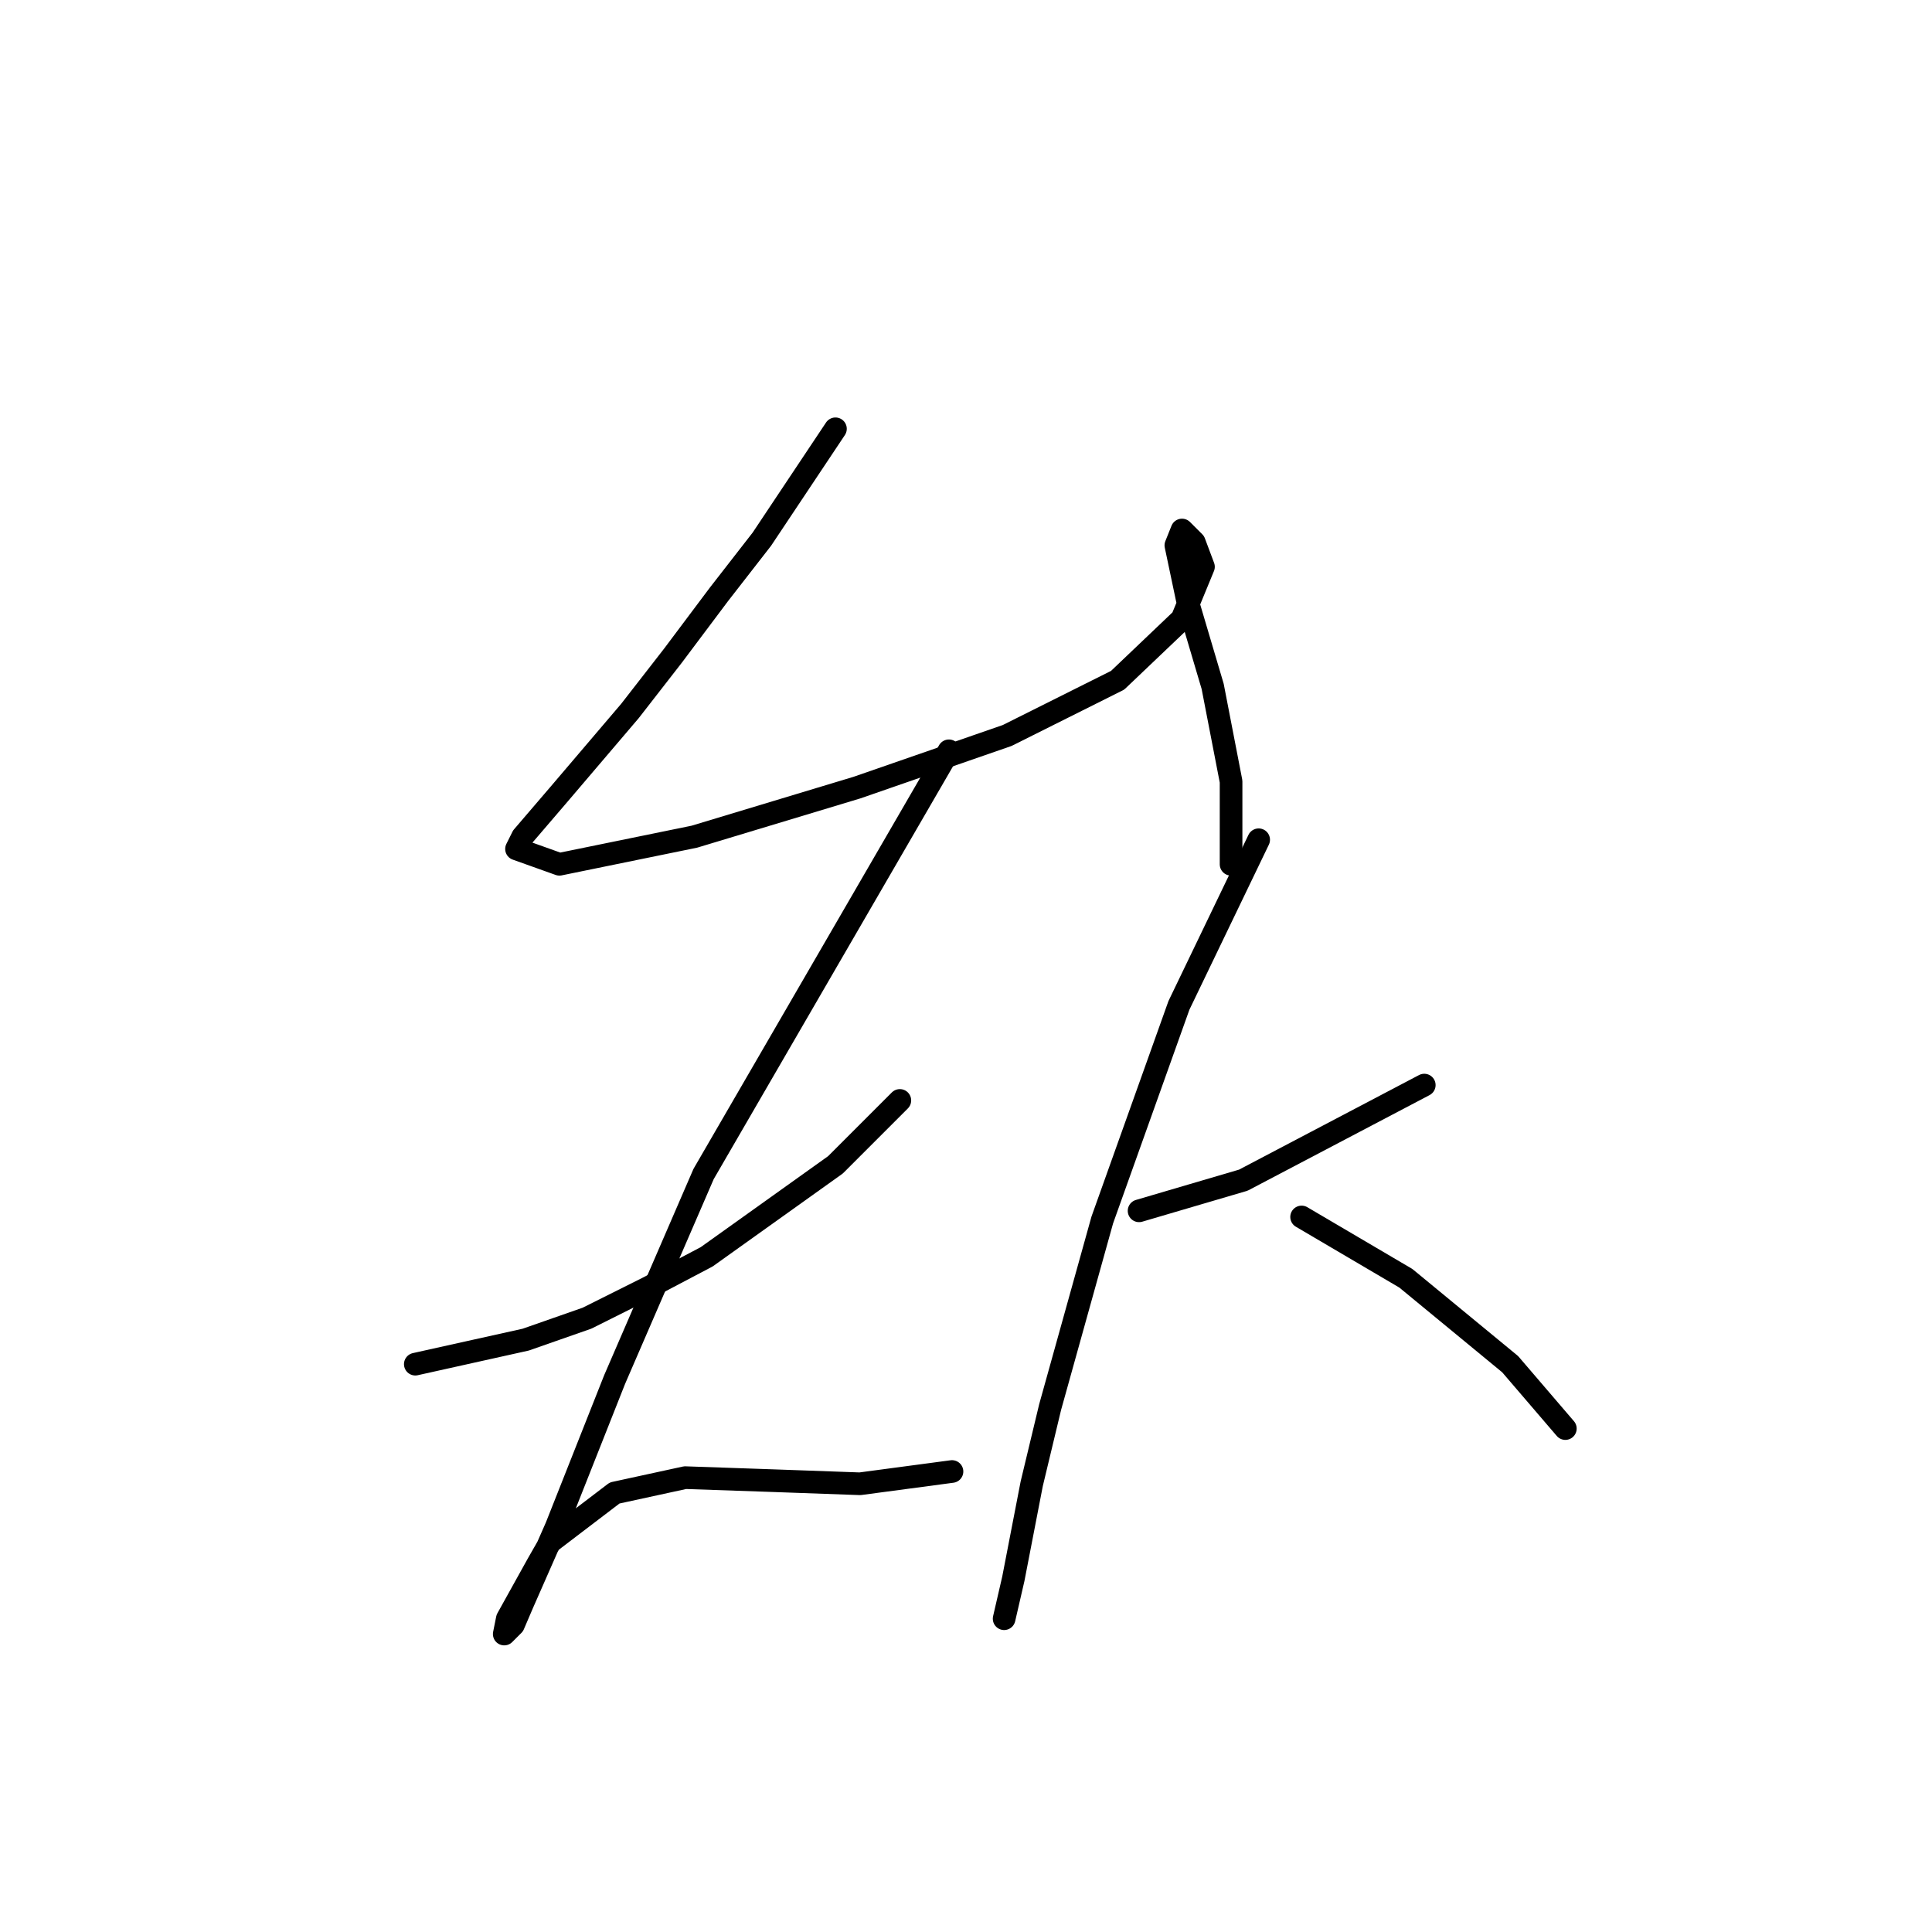 <?xml version="1.0" standalone="no"?>
    <svg width="256" height="256" xmlns="http://www.w3.org/2000/svg" version="1.1">
    <polyline stroke="black" stroke-width="3" stroke-linecap="round" fill="transparent" stroke-linejoin="round" points="110.702 56.818 105.825 64.133 100.949 71.447 95.26 78.762 89.164 86.889 83.475 94.204 74.129 105.175 69.252 110.865 68.44 112.49 74.129 114.522 92.009 110.865 113.546 104.363 133.458 97.455 148.087 90.14 156.621 82.013 159.466 75.104 158.247 71.853 157.027 70.634 156.621 70.228 155.808 72.26 157.434 79.981 160.685 90.953 163.123 103.55 163.123 114.522 163.123 114.522 " />
        <polyline stroke="black" stroke-width="3" stroke-linecap="round" fill="transparent" stroke-linejoin="round" points="55.03 180.759 62.344 179.134 69.659 177.509 77.786 174.664 85.913 170.6 93.634 166.537 110.702 154.346 119.235 145.812 119.235 145.812 " />
        <polyline stroke="black" stroke-width="3" stroke-linecap="round" fill="transparent" stroke-linejoin="round" points="125.737 99.486 109.483 127.526 93.228 155.565 81.443 182.791 73.722 202.297 69.252 212.456 68.033 215.301 66.814 216.52 67.221 214.488 71.284 207.173 72.91 204.329 81.443 197.827 90.79 195.795 102.574 196.201 113.953 196.608 126.144 194.982 126.144 194.982 " />
        <polyline stroke="black" stroke-width="3" stroke-linecap="round" fill="transparent" stroke-linejoin="round" points="150.932 160.441 157.84 158.409 164.748 156.378 188.724 143.78 188.724 143.78 " />
        <polyline stroke="black" stroke-width="3" stroke-linecap="round" fill="transparent" stroke-linejoin="round" points="166.78 111.271 161.497 122.243 156.215 133.215 146.056 161.66 139.147 186.449 136.709 196.608 134.271 209.205 133.052 214.488 133.052 214.488 " />
        <polyline stroke="black" stroke-width="3" stroke-linecap="round" fill="transparent" stroke-linejoin="round" points="172.469 161.254 179.378 165.318 186.286 169.381 200.102 180.76 207.417 189.293 207.417 189.293 " />
        </svg>